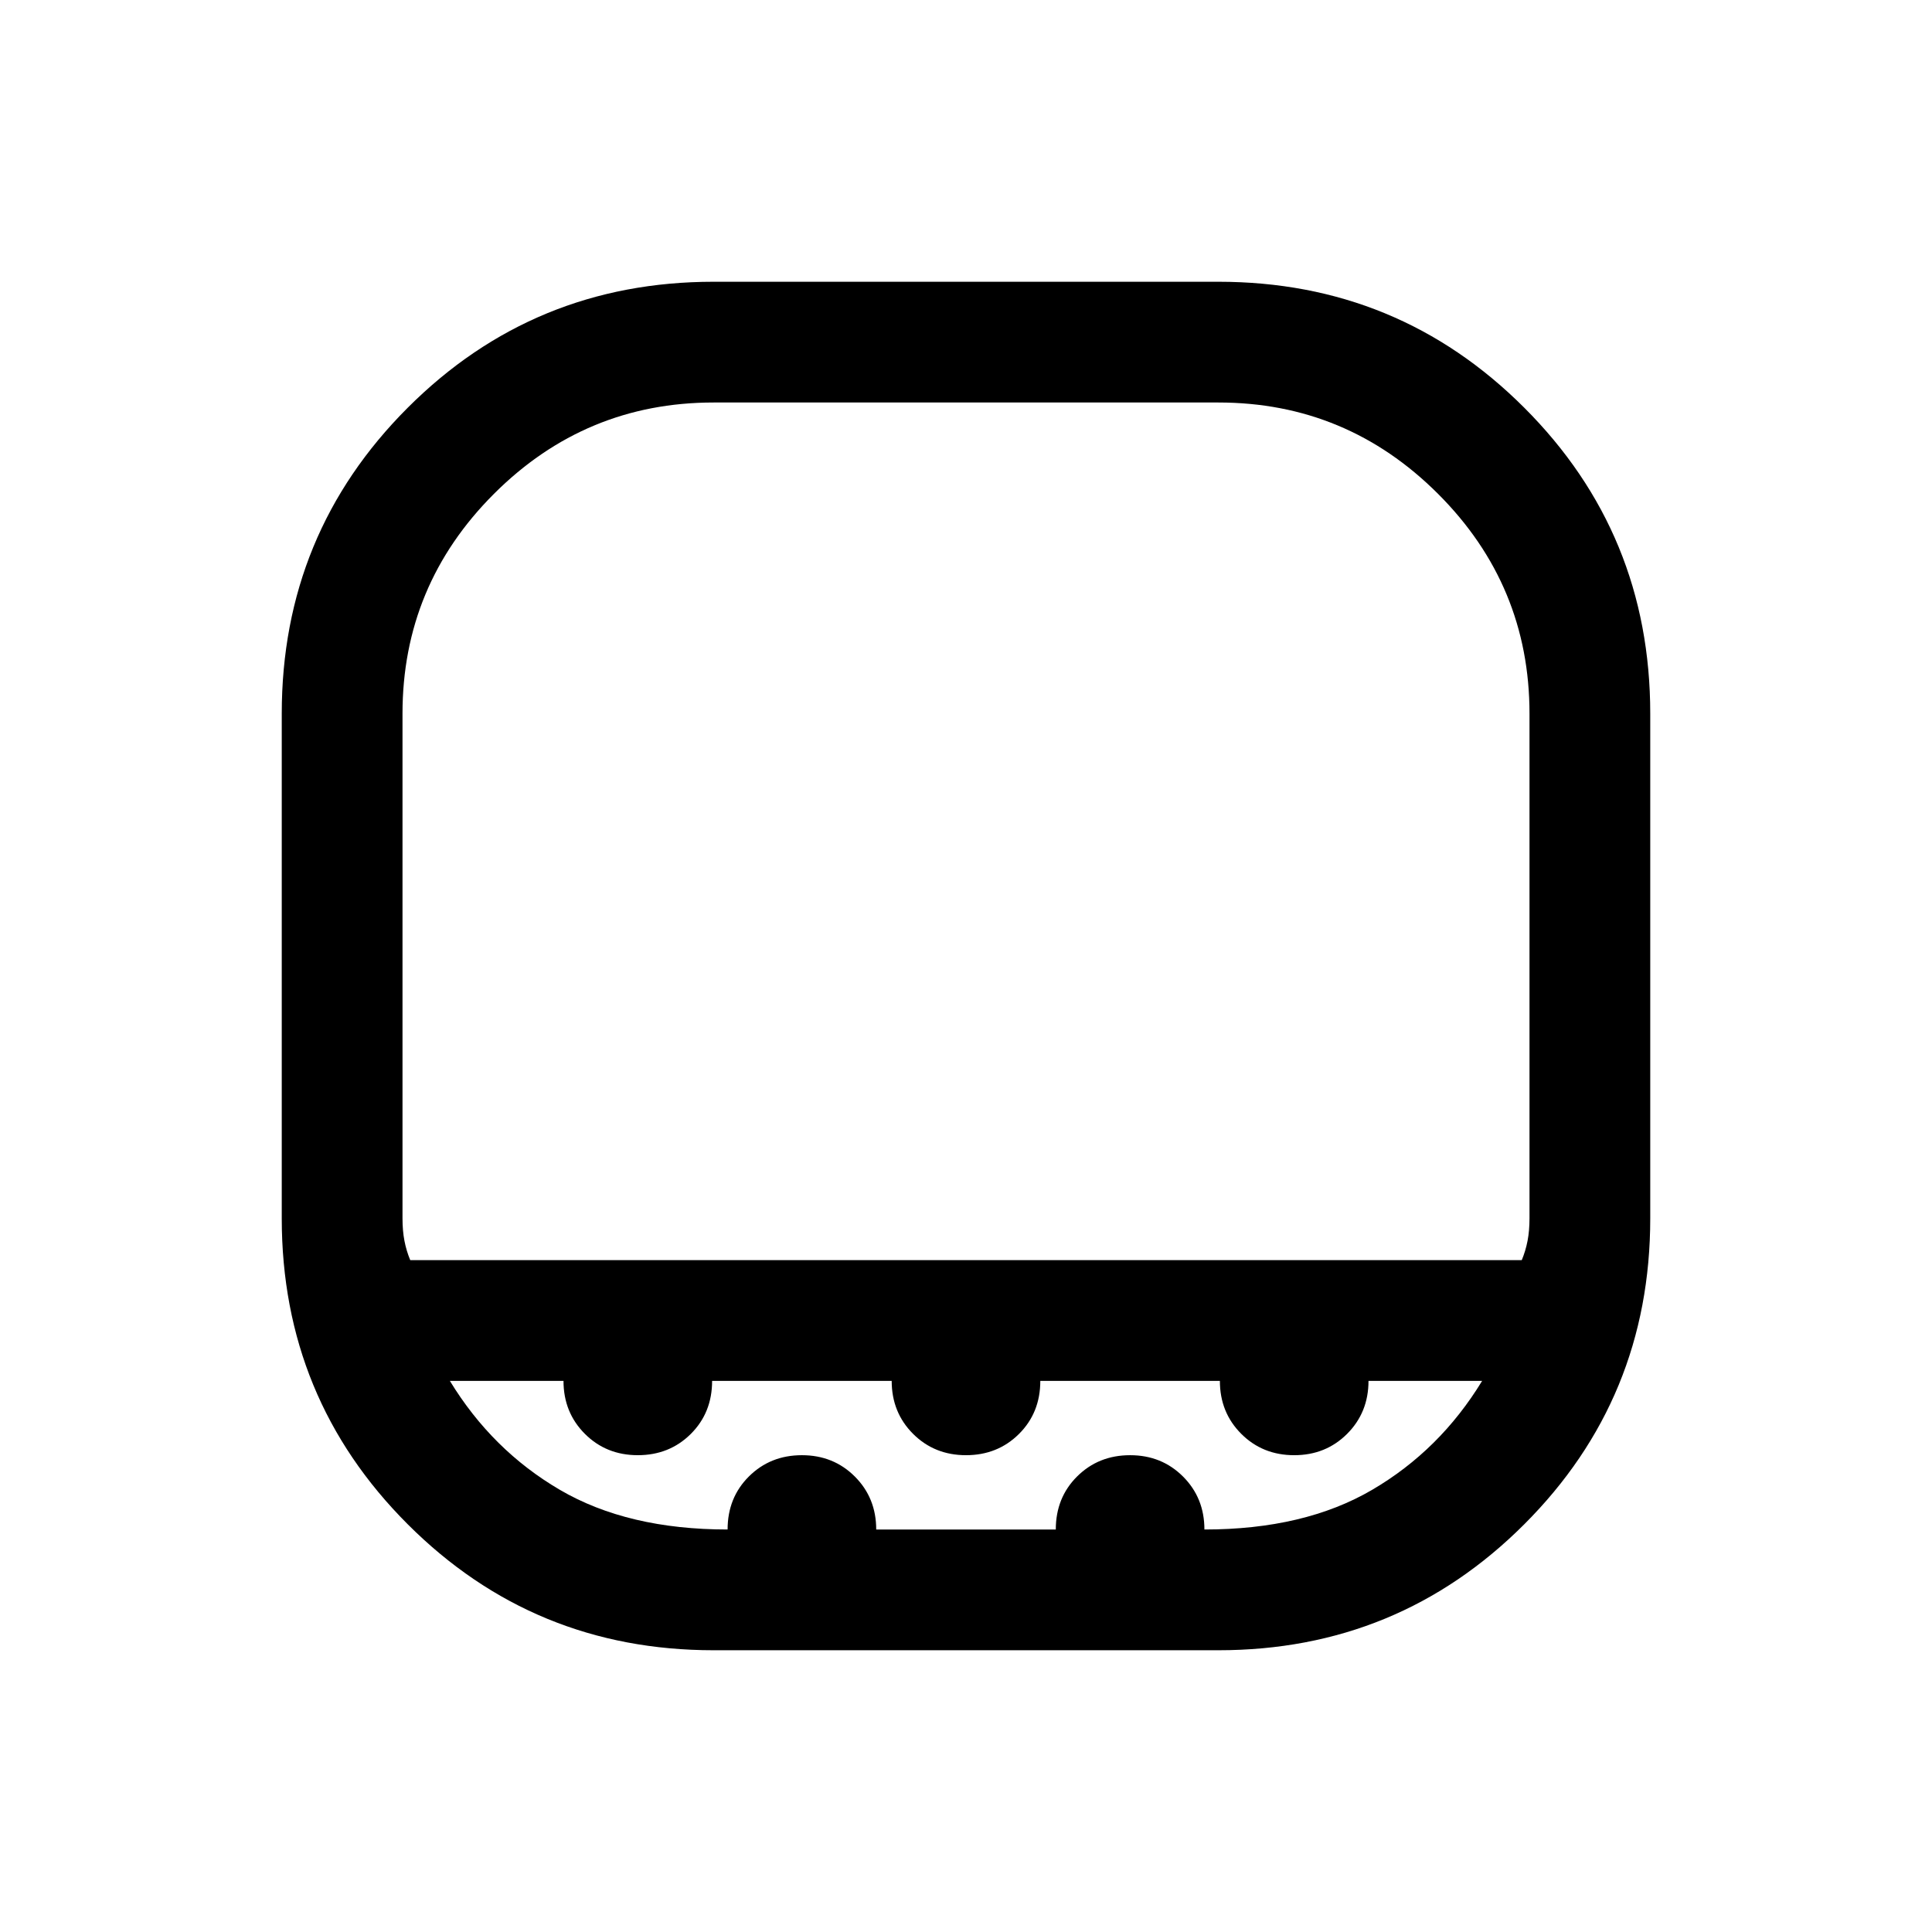 <svg xmlns="http://www.w3.org/2000/svg" height="24" viewBox="0 -960 960 960" width="24"><path d="M354.615-760q-63.779 0-109.197 45.418T200-605.385v250.77q0 6.154.962 11.155.961 5 2.884 9.616h552.308q1.923-4.616 2.884-9.616.962-5.001.962-11.155v-250.77q0-63.779-45.418-109.197T605.385-760h-250.77Zm0 619.999q-89.422 0-152.018-62.596-62.596-62.596-62.596-152.018v-250.77q0-89.422 62.596-152.018 62.596-62.596 152.018-62.596h250.77q89.422 0 152.018 62.596 62.596 62.596 62.596 152.018v250.77q0 89.422-62.596 152.018-62.596 62.596-152.018 62.596h-250.77ZM361.539-200q0-15.846 10.615-26.384 10.615-10.539 26.307-10.539 15.693 0 26.308 10.615 10.615 10.616 10.615 26.308h89.232q0-15.846 10.615-26.384 10.615-10.539 26.308-10.539 15.692 0 26.307 10.615 10.615 10.616 10.615 26.308 49.616 0 83.308-19.692 33.692-19.692 54.692-54.154H680q0 15.692-10.615 26.308-10.616 10.615-26.308 10.615t-26.307-10.615q-10.616-10.616-10.616-26.308h-89.231q0 15.846-10.615 26.385-10.616 10.538-26.308 10.538t-26.308-10.615q-10.615-10.616-10.615-26.308h-89.231q0 15.846-10.616 26.385-10.615 10.538-26.307 10.538-15.692 0-26.308-10.615Q280-258.154 280-273.846h-56.461q21 34.462 54.692 54.154T361.539-200Zm-6.924-133.844H760 200h154.615Z"/></svg>
